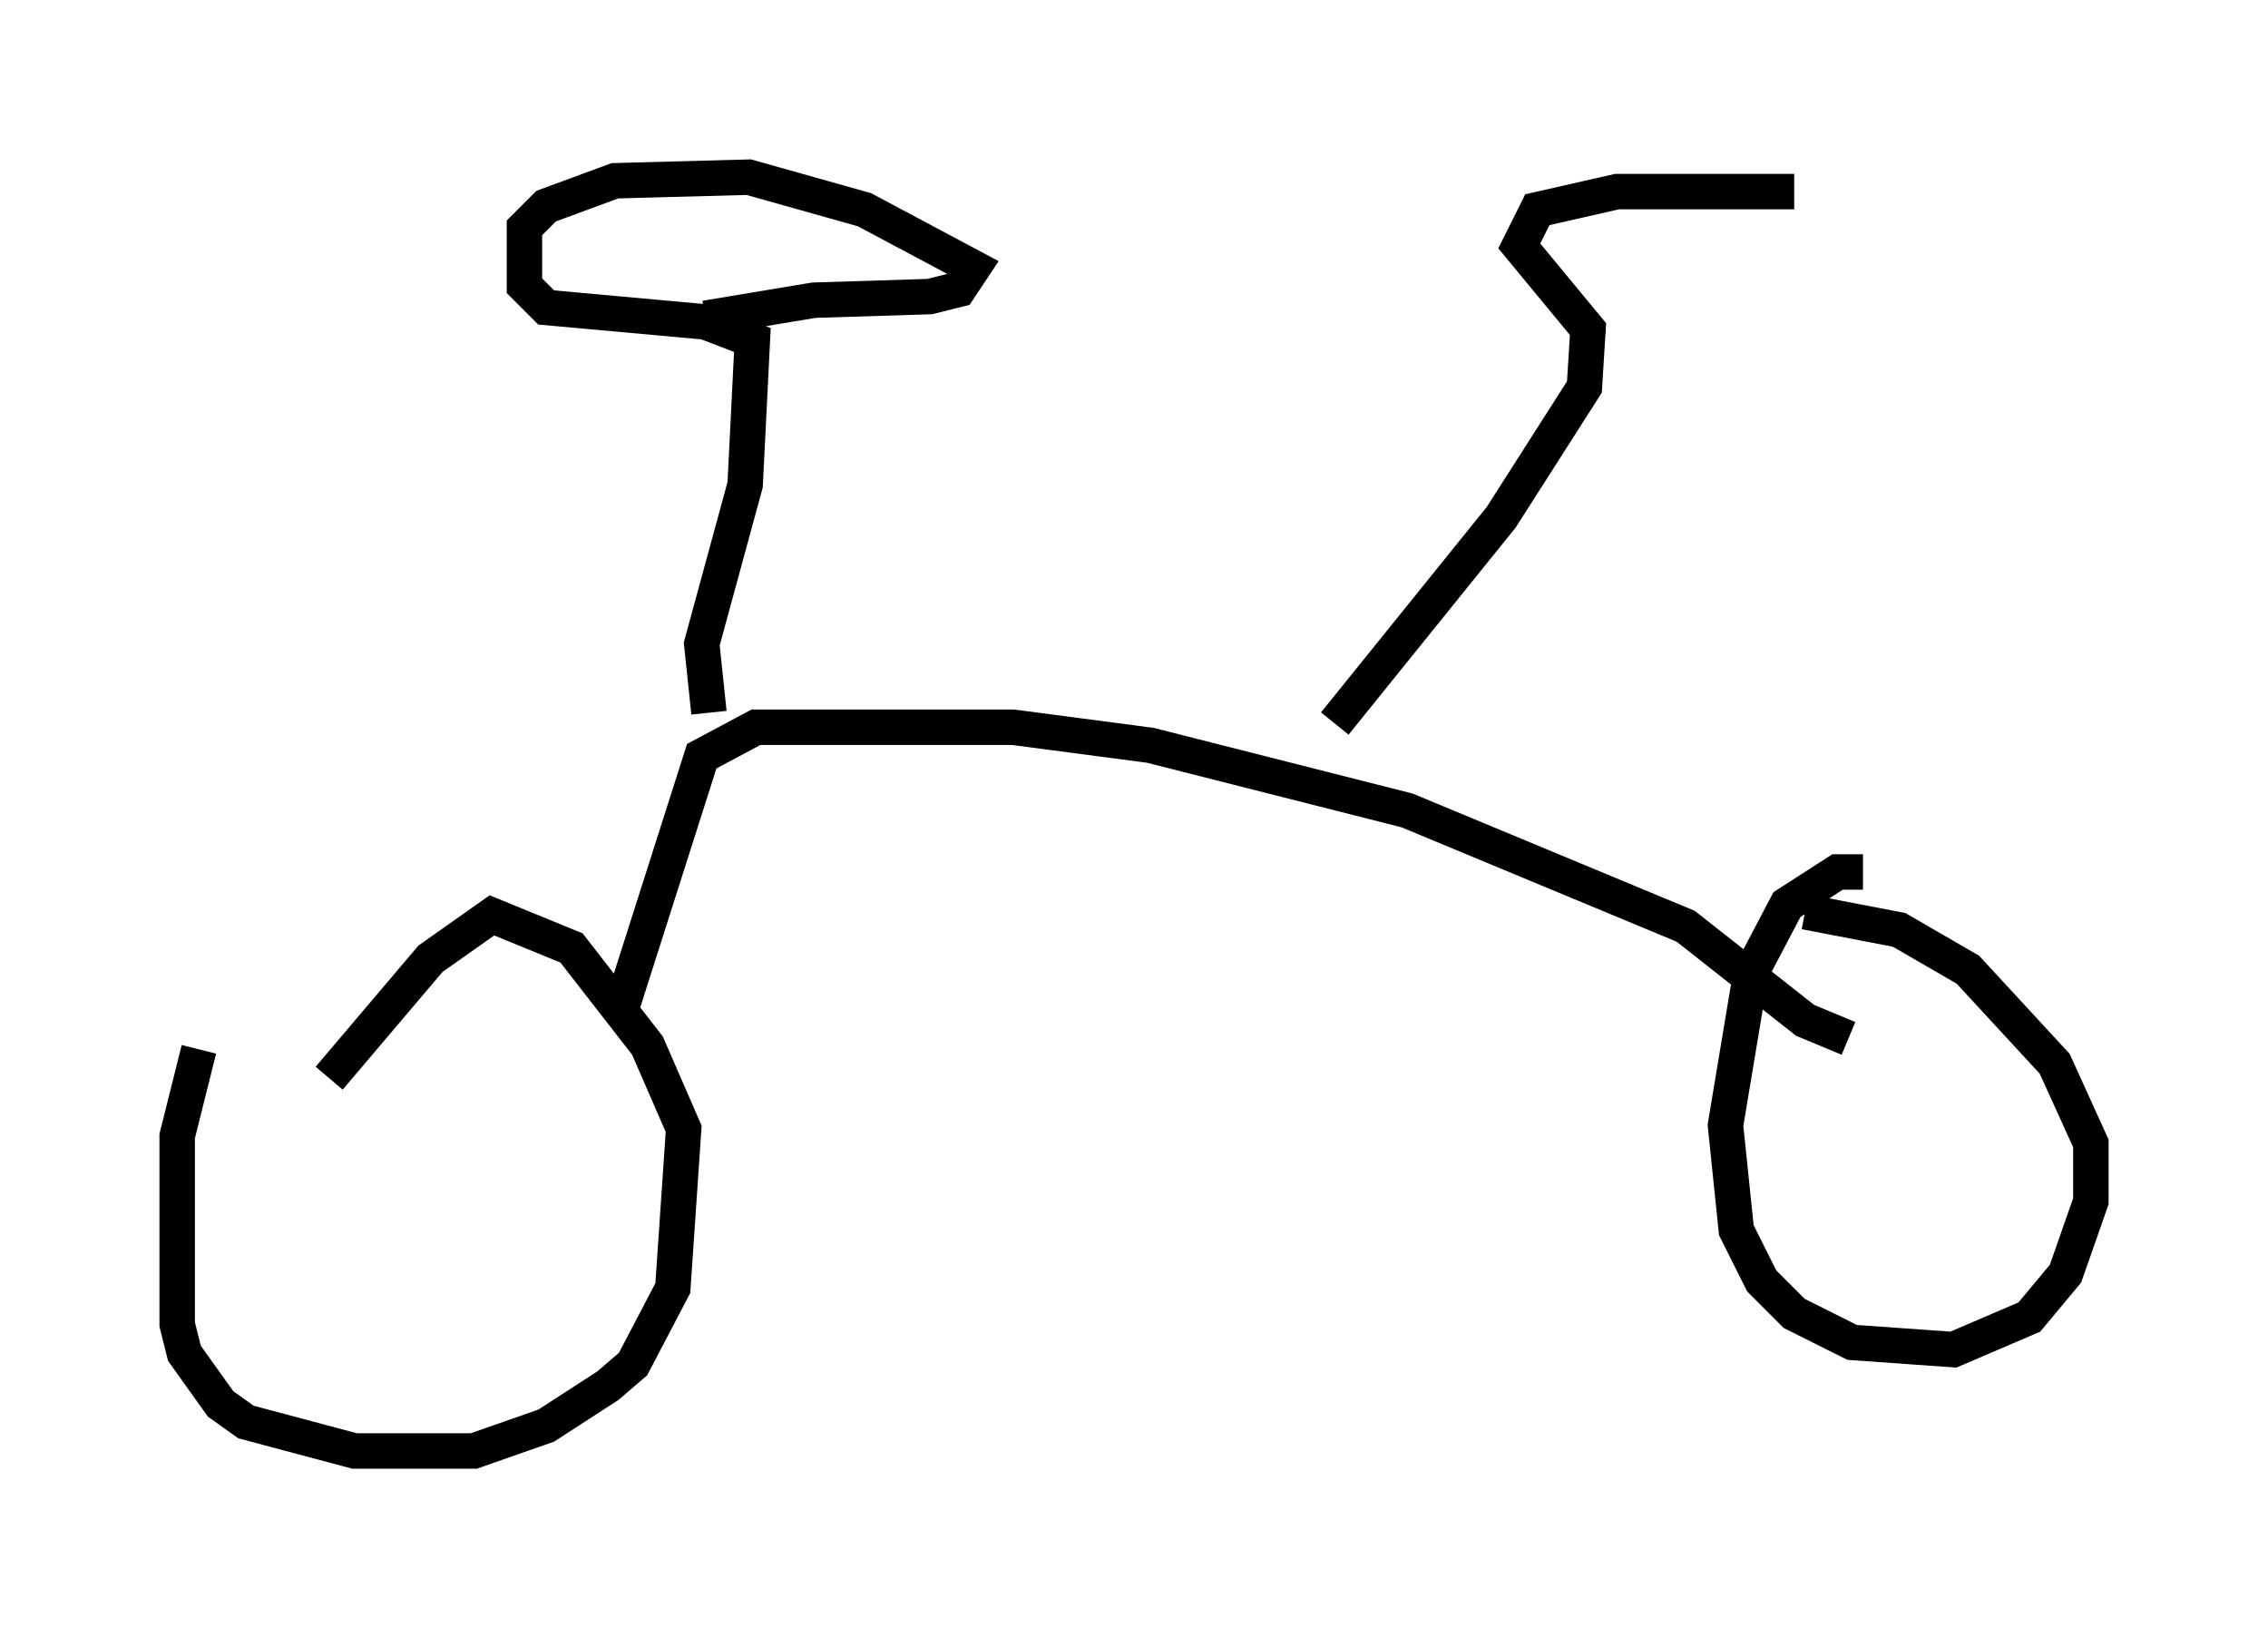 <?xml version="1.0" encoding="utf-8" ?>
<svg baseProfile="full" height="45.934" version="1.1" width="64.003" xmlns="http://www.w3.org/2000/svg" xmlns:ev="http://www.w3.org/2001/xml-events" xmlns:xlink="http://www.w3.org/1999/xlink"><defs /><rect fill="white" height="45.934" width="64.003" x="0" y="0" /><path d="M6.838, 27.765 m-1.225, 1.838 l-0.613, 2.45 0.0, 5.308 l0.204, 0.817 1.021, 1.429 l0.715, 0.51 3.063, 0.817 l3.369, 0.0 2.042, -0.715 l1.735, -1.123 0.715, -0.613 l1.123, -2.144 0.306, -4.492 l-1.021, -2.348 -2.144, -2.756 l-2.246, -0.919 -1.735, 1.225 l-2.858, 3.369 m43.284, -5.819 l-0.715, 0.0 -1.429, 0.919 l-1.021, 1.94 -0.715, 4.288 l0.306, 2.96 0.715, 1.429 l0.919, 0.919 1.633, 0.817 l2.858, 0.204 2.144, -0.919 l1.021, -1.225 0.715, -2.042 l0.0, -1.633 -1.021, -2.246 l-2.45, -2.654 -1.94, -1.123 l-2.654, -0.51 m-33.382, 2.654 l2.246, -7.044 1.531, -0.817 l7.248, 0.0 3.879, 0.51 l7.248, 1.838 7.861, 3.267 l3.369, 2.654 1.225, 0.51 m-32.157, -9.188 l-0.204, -1.94 1.225, -4.492 l0.204, -4.083 -1.327, -0.51 l-4.492, -0.408 -0.613, -0.613 l0.0, -1.633 0.613, -0.613 l1.94, -0.715 3.777, -0.102 l3.267, 0.919 3.063, 1.633 l-0.408, 0.613 -0.817, 0.204 l-3.267, 0.102 -3.063, 0.51 m17.763, 11.433 l4.696, -5.819 2.348, -3.675 l0.102, -1.633 -1.94, -2.348 l0.51, -1.021 2.246, -0.51 l5.002, 0.0 " fill="none" stroke="black" stroke-width="1" /></svg>